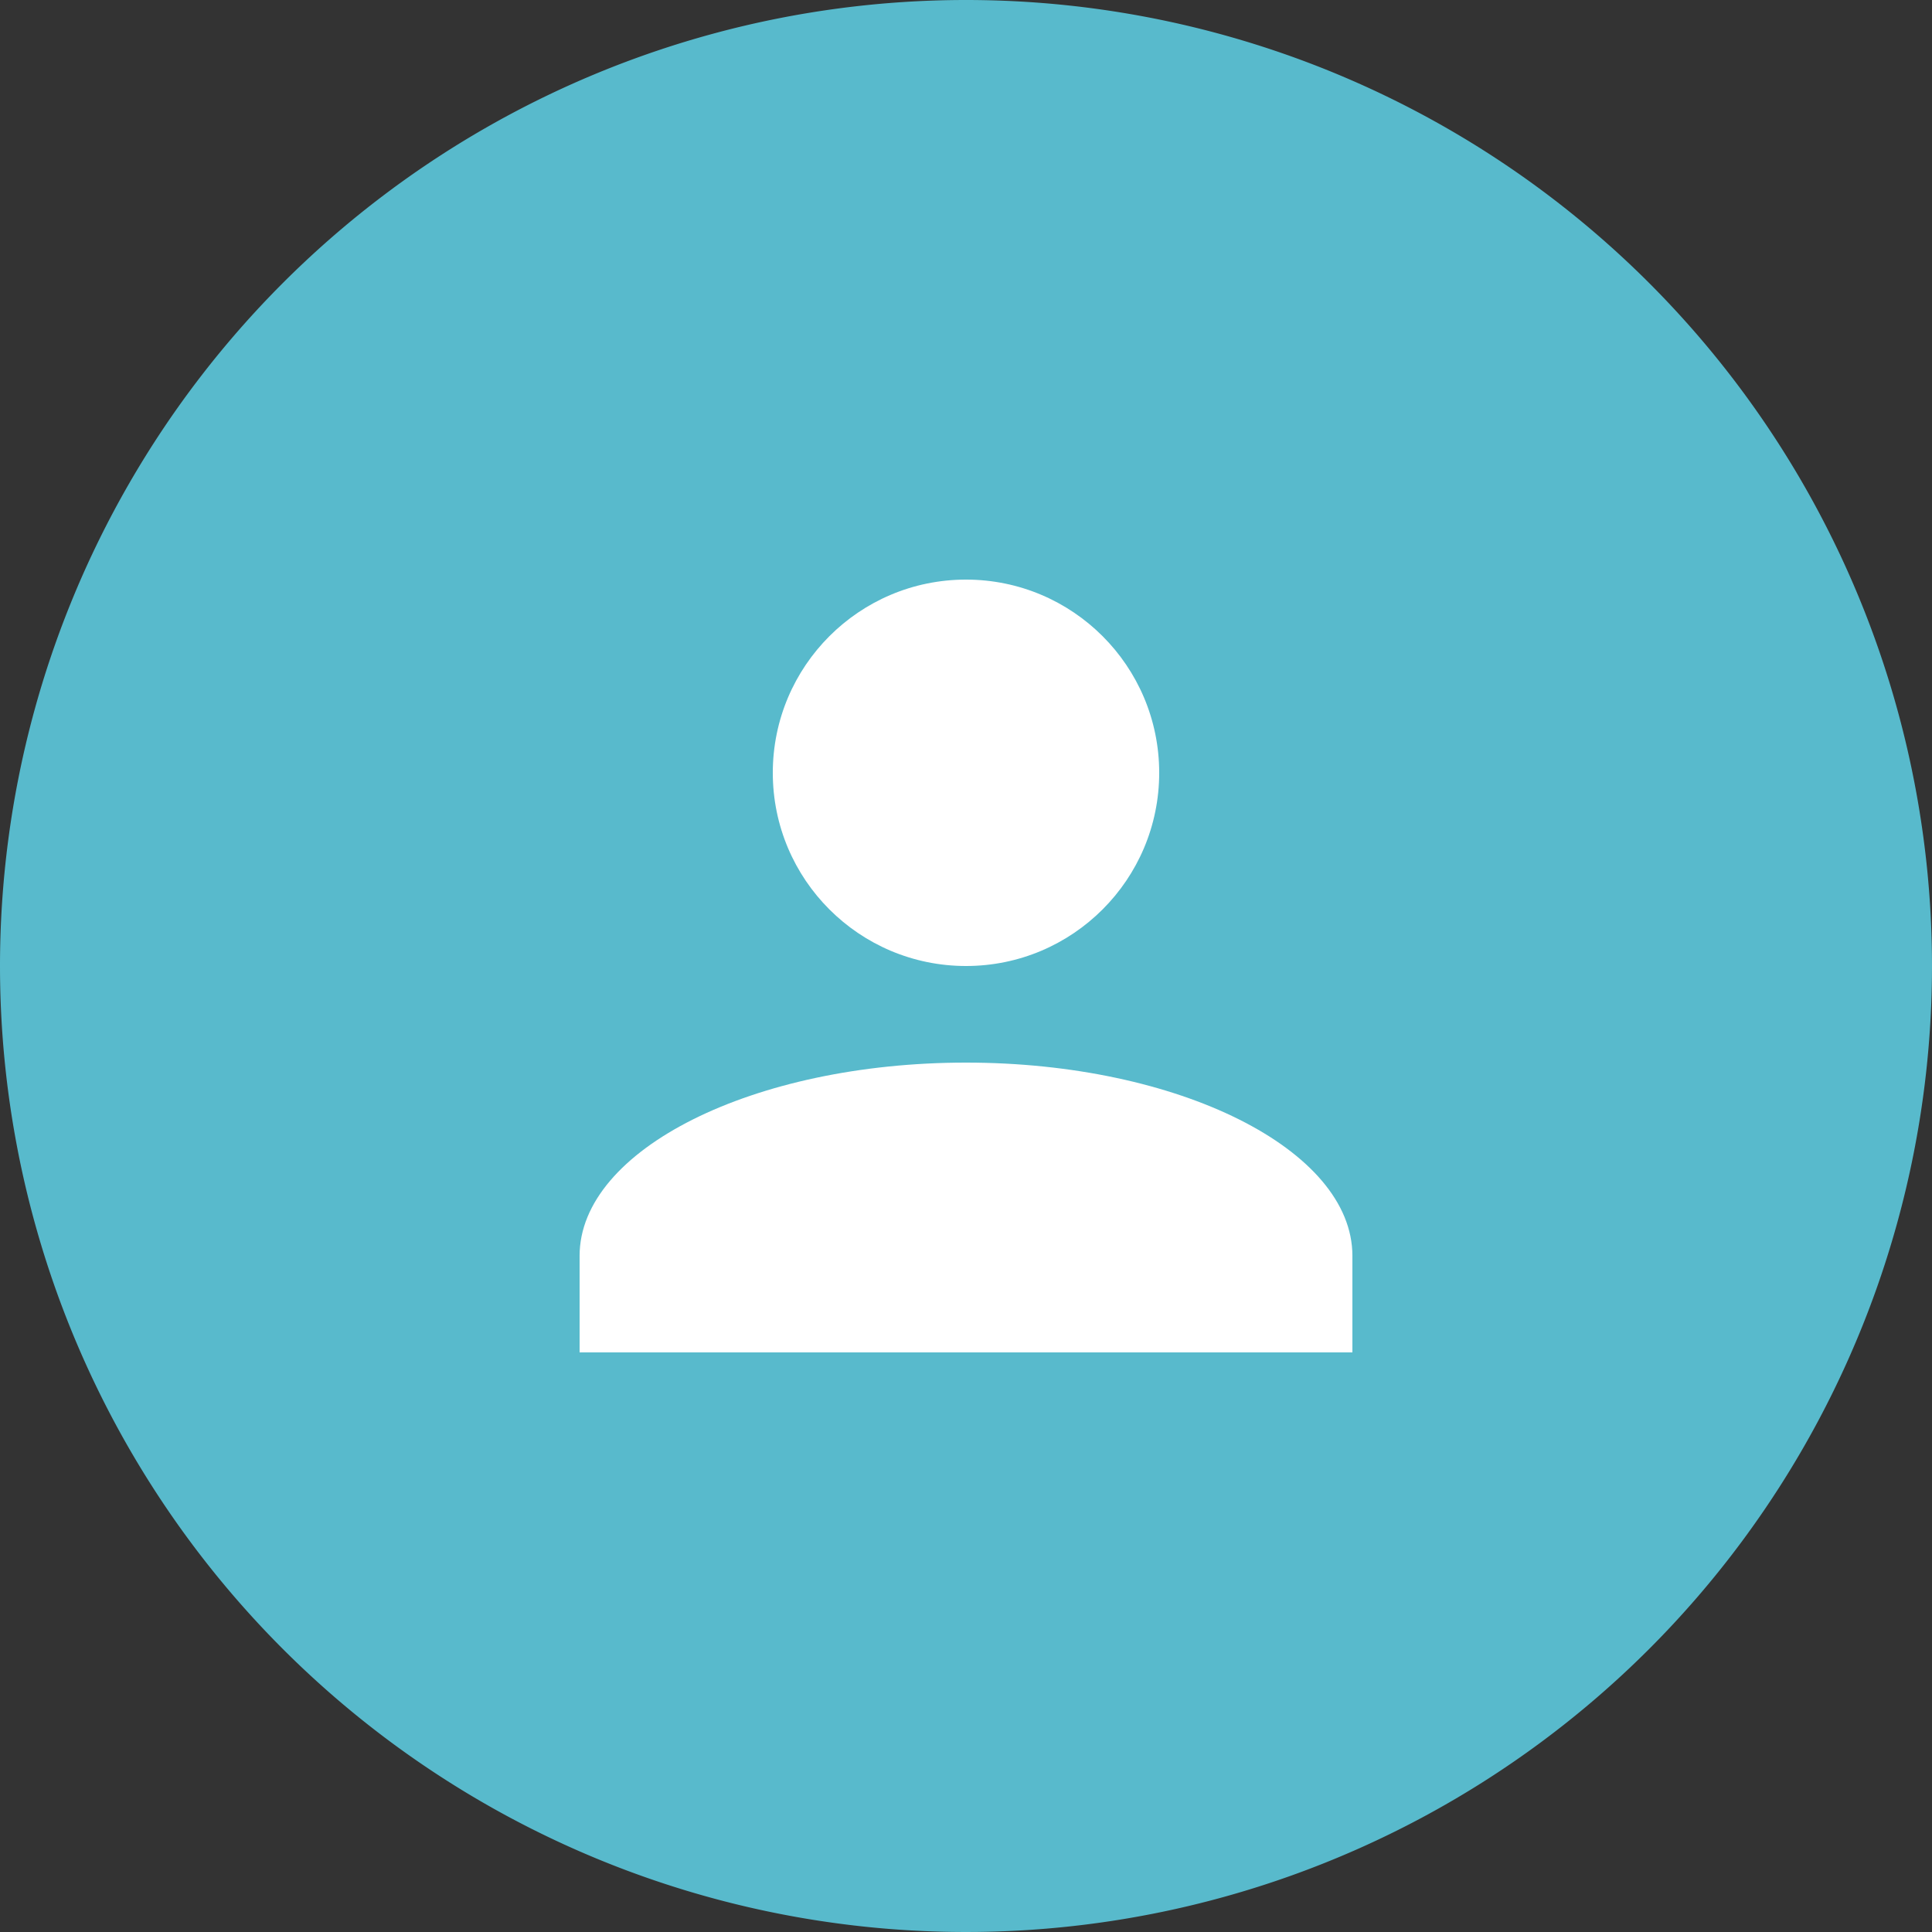 <svg id="Profile" xmlns="http://www.w3.org/2000/svg" width="40" height="40" viewBox="0 0 40 40">
  <rect x="0" y="0" width="40" height="40" fill="#333333" stroke="none"/>
  <path id="Ellipse_234" data-name="Ellipse 234" d="M20,0A20,20,0,1,1,0,20,20,20,0,0,1,20,0Z" fill="#58bacc "/>
  <g id="Union_44" data-name="Union 44" transform="translate(12 -342)">
    <ellipse id="Ellipse_235" data-name="Ellipse 235" cx="4" cy="4" rx="4" ry="4" transform="translate(4 354)" fill="#fff"/>
    <path id="Path_200" data-name="Path 200" d="M8,10c-4.4,0-8,1.8-8,4v2H16V14C16,11.8,12.4,10,8,10Z" transform="translate(0 354)" fill="#fff"/>
  </g>
</svg>
